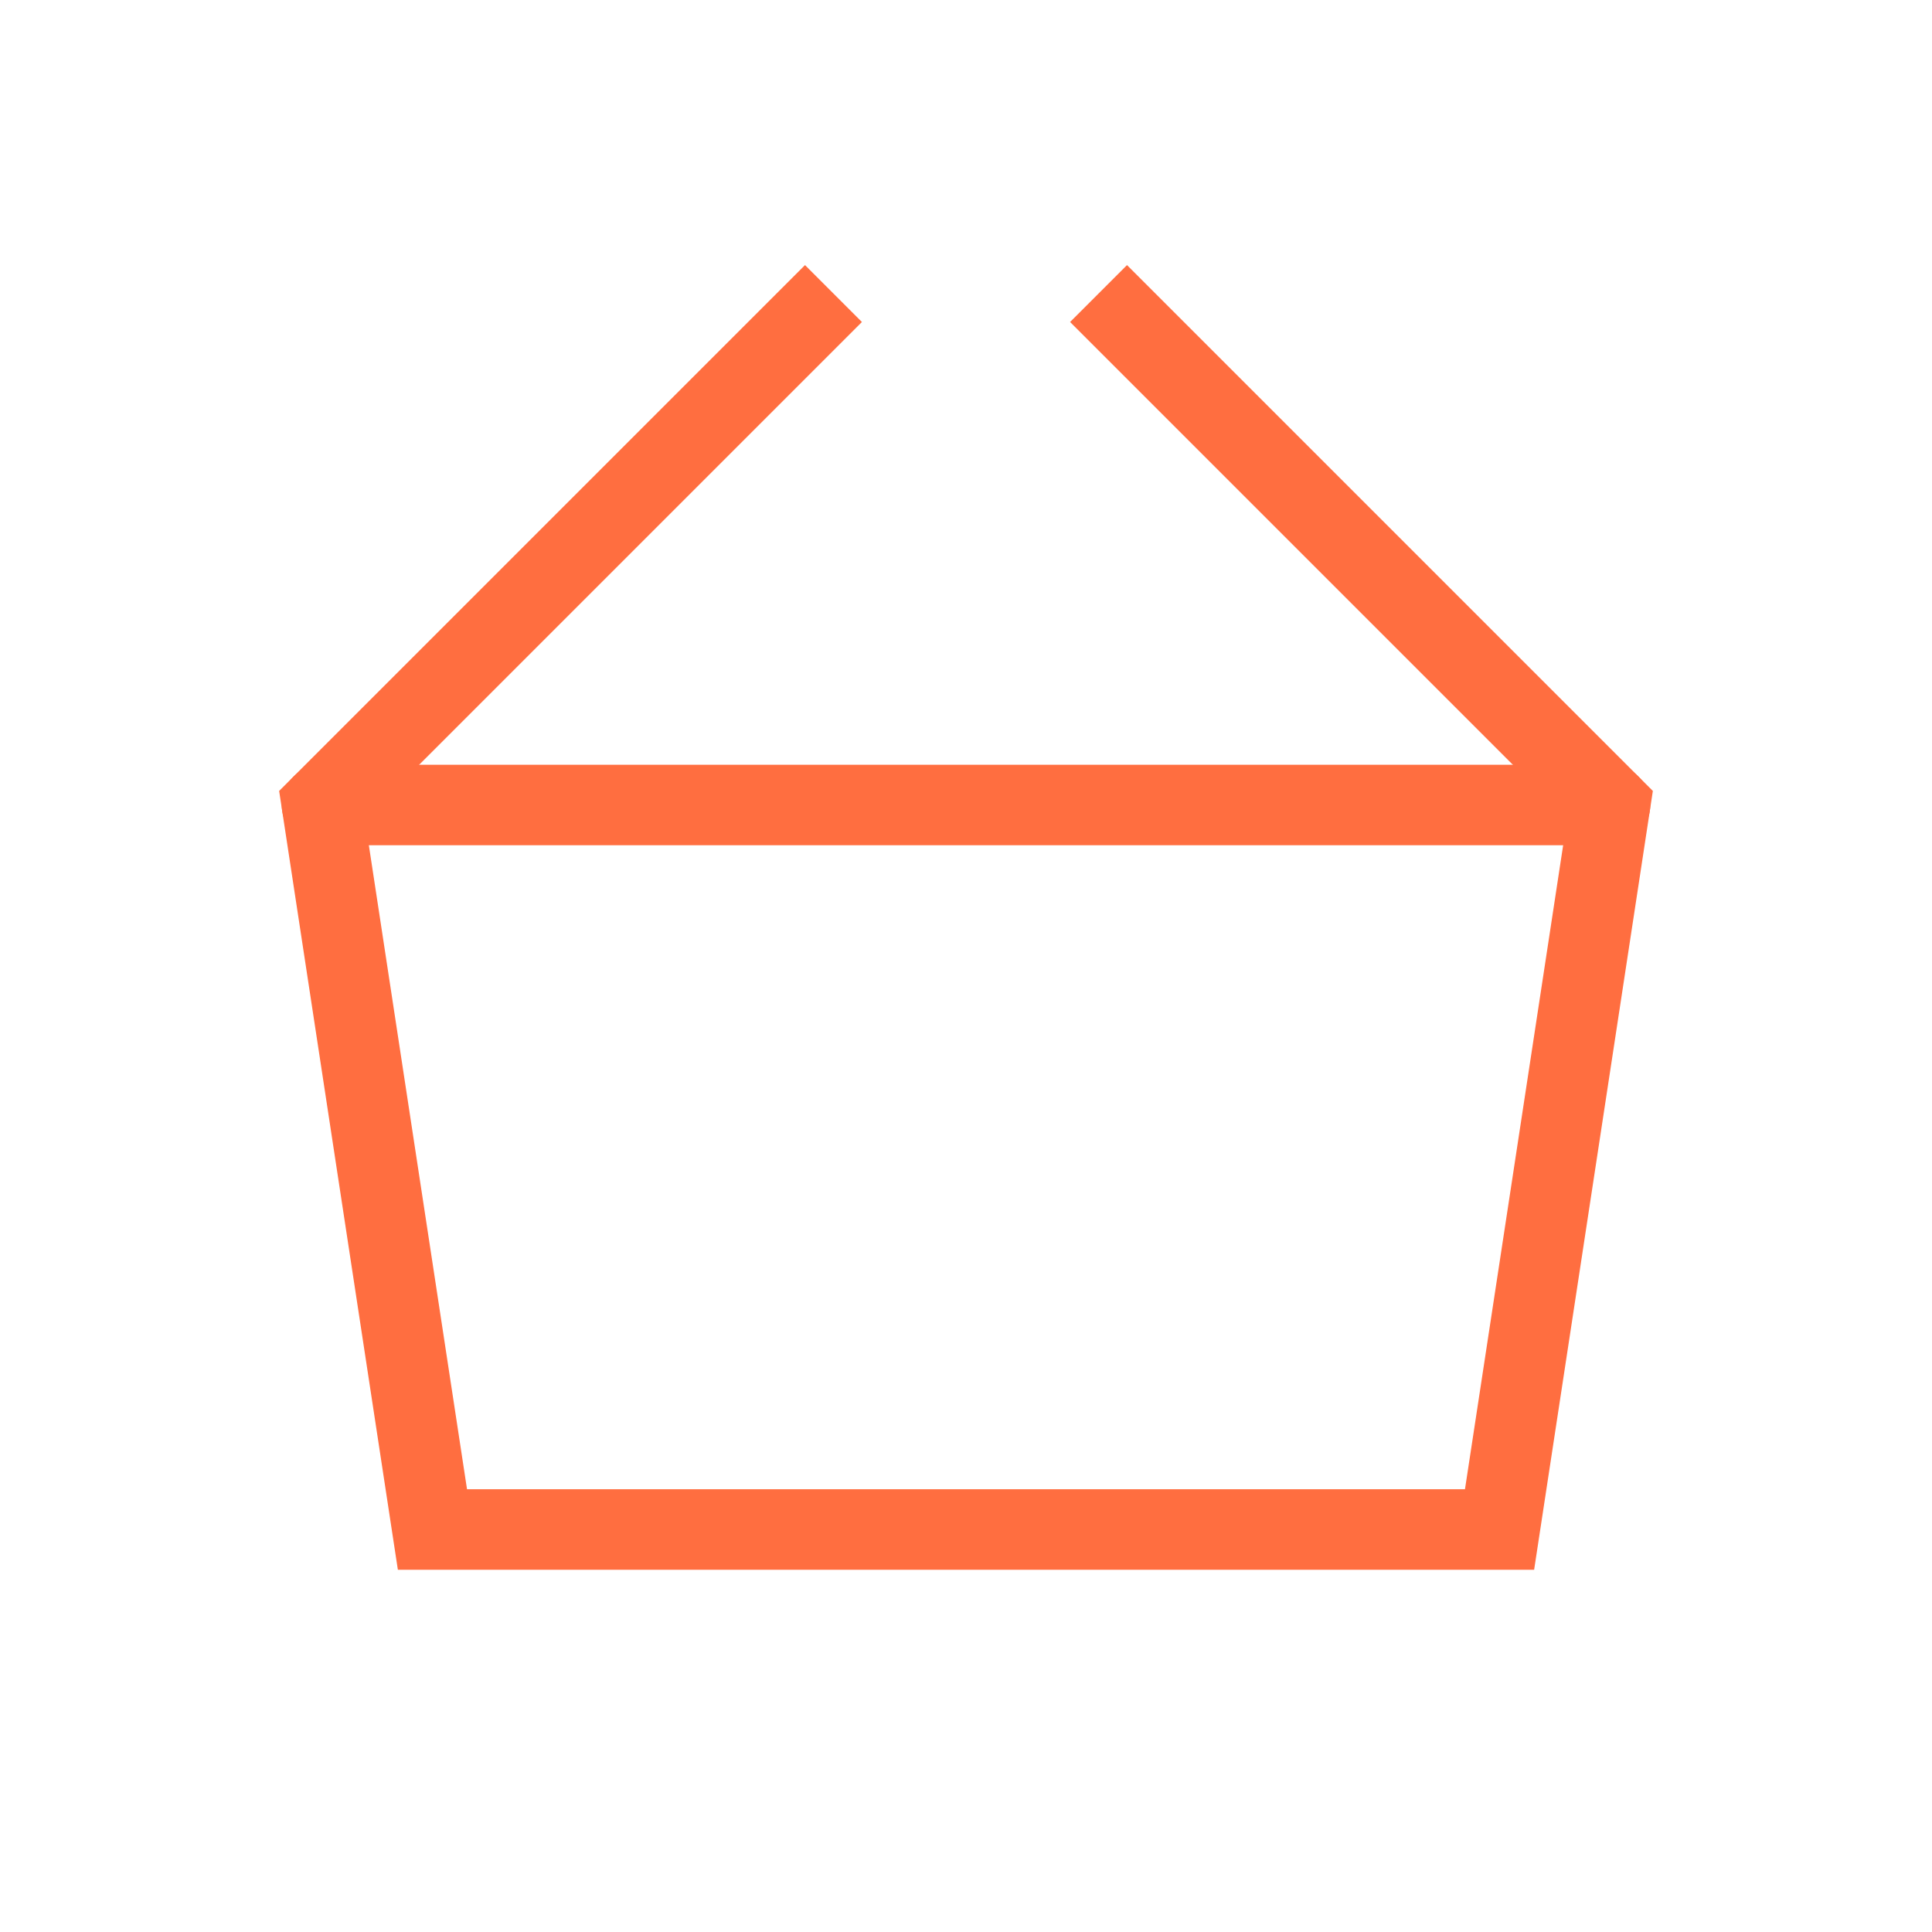 <svg role="img" xmlns="http://www.w3.org/2000/svg" width="48px" height="48px" viewBox="0 0 24 24" aria-labelledby="basketIconTitle basketIconDesc" stroke="#ff6e40" stroke-width="1" stroke-linecap="square" stroke-linejoin="miter" fill="none" color="#ff6e40"> <title id="basketIconTitle">Basket</title> <desc id="basketIconDesc">Icon of a shopping basket with two handles</desc> <path d="M14 4l6 6-1.372 9H5.372L4 10l6-6"/> <path stroke-linecap="round" d="M4 10h16"/> </svg>